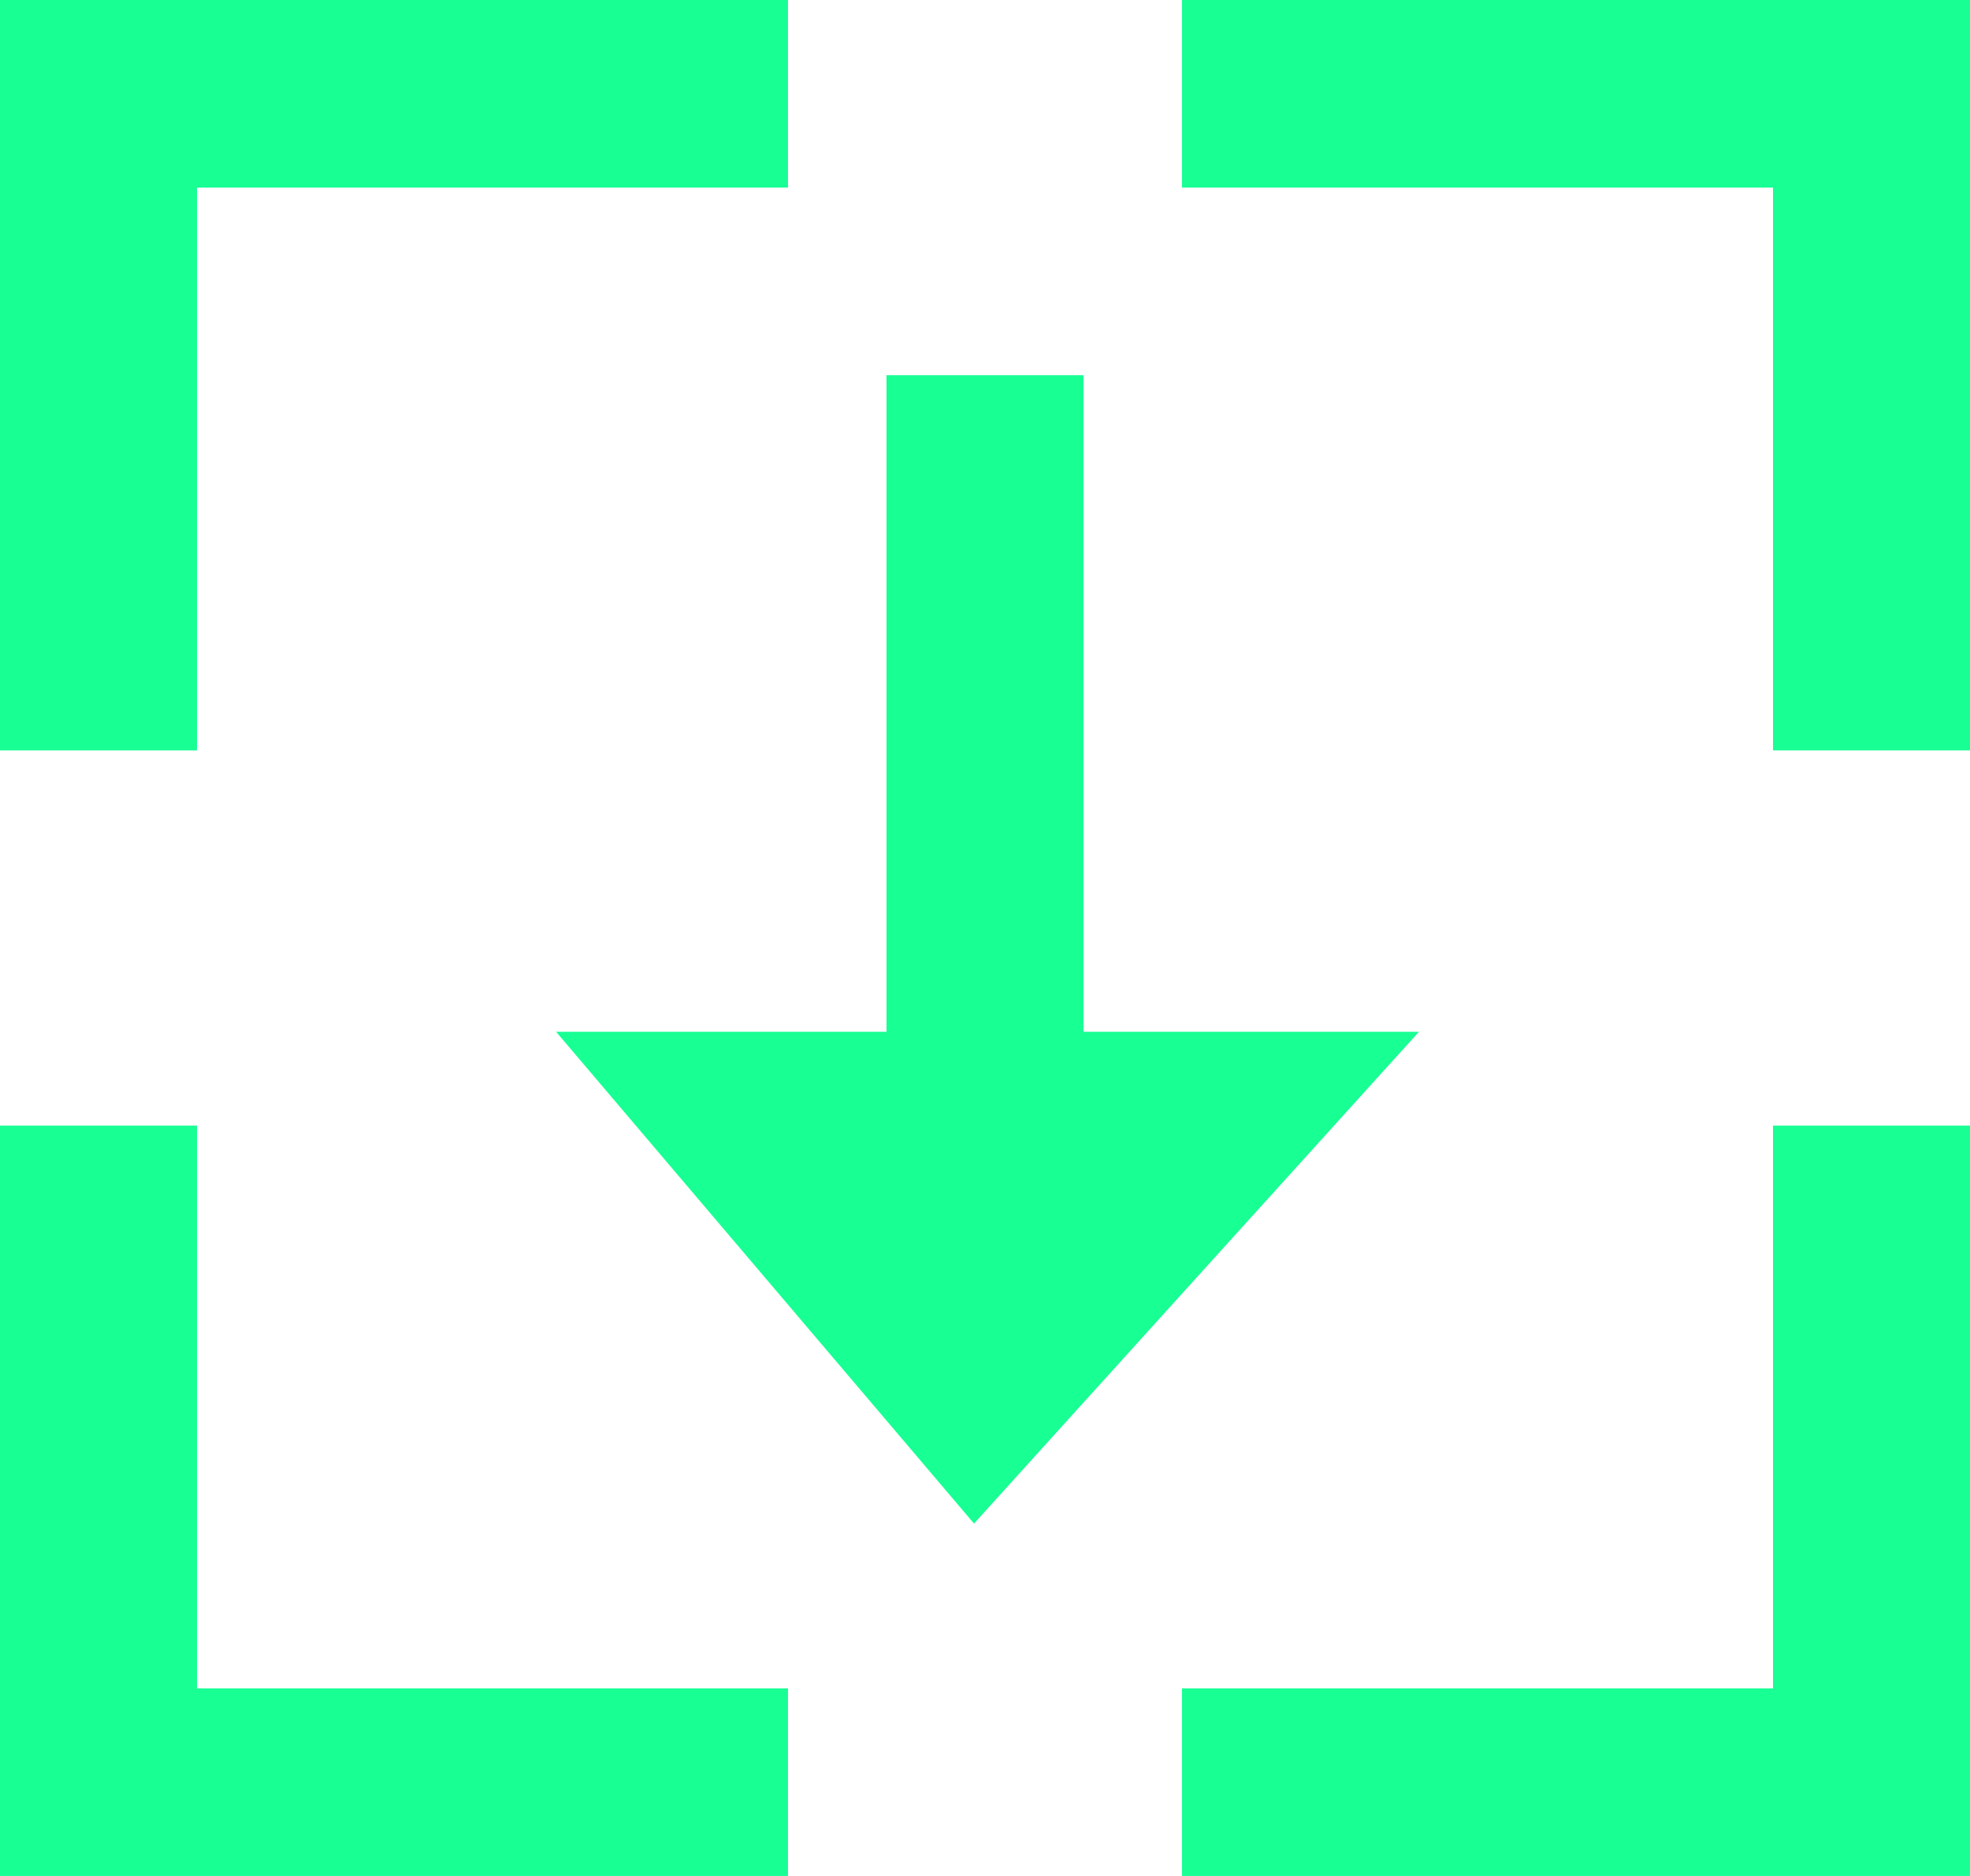 <?xml version="1.0" encoding="UTF-8" standalone="no"?>
<svg width="21px" height="20px" viewBox="0 0 21 20" version="1.1" xmlns="http://www.w3.org/2000/svg" xmlns:xlink="http://www.w3.org/1999/xlink">
    <!-- Generator: Sketch 3.8.1 (29687) - http://www.bohemiancoding.com/sketch -->
    <title>download [#1451]</title>
    <desc>Created with Sketch.</desc>
    <defs></defs>
    <g id="Page-1" stroke="none" stroke-width="1" fill="none" fill-rule="evenodd">
        <g id="Dribbble-Dark-Preview" transform="translate(-419, -480)" fill="#18FF94">
            <g id="icons" transform="translate(56, 160)">
                <path d="M374.55,331 L374.55,324 L372.45,324 L372.45,331 L368.928,331 L373.383,336.243 L378.126,331 L374.55,331 Z M375.6,320 L375.6,322 L381.9,322 L381.9,328 L384,328 L384,320 L375.6,320 Z M381.9,338 L375.6,338 L375.6,340 L384,340 L384,332 L381.9,332 L381.9,338 Z M365.1,332 L363,332 L363,340 L371.4,340 L371.4,338 L365.1,338 L365.1,332 Z M365.1,328 L363,328 L363,320 L371.4,320 L371.4,322 L365.1,322 L365.1,328 Z" id="download-[#1451]"></path>
            </g>
        </g>
    </g>
</svg>